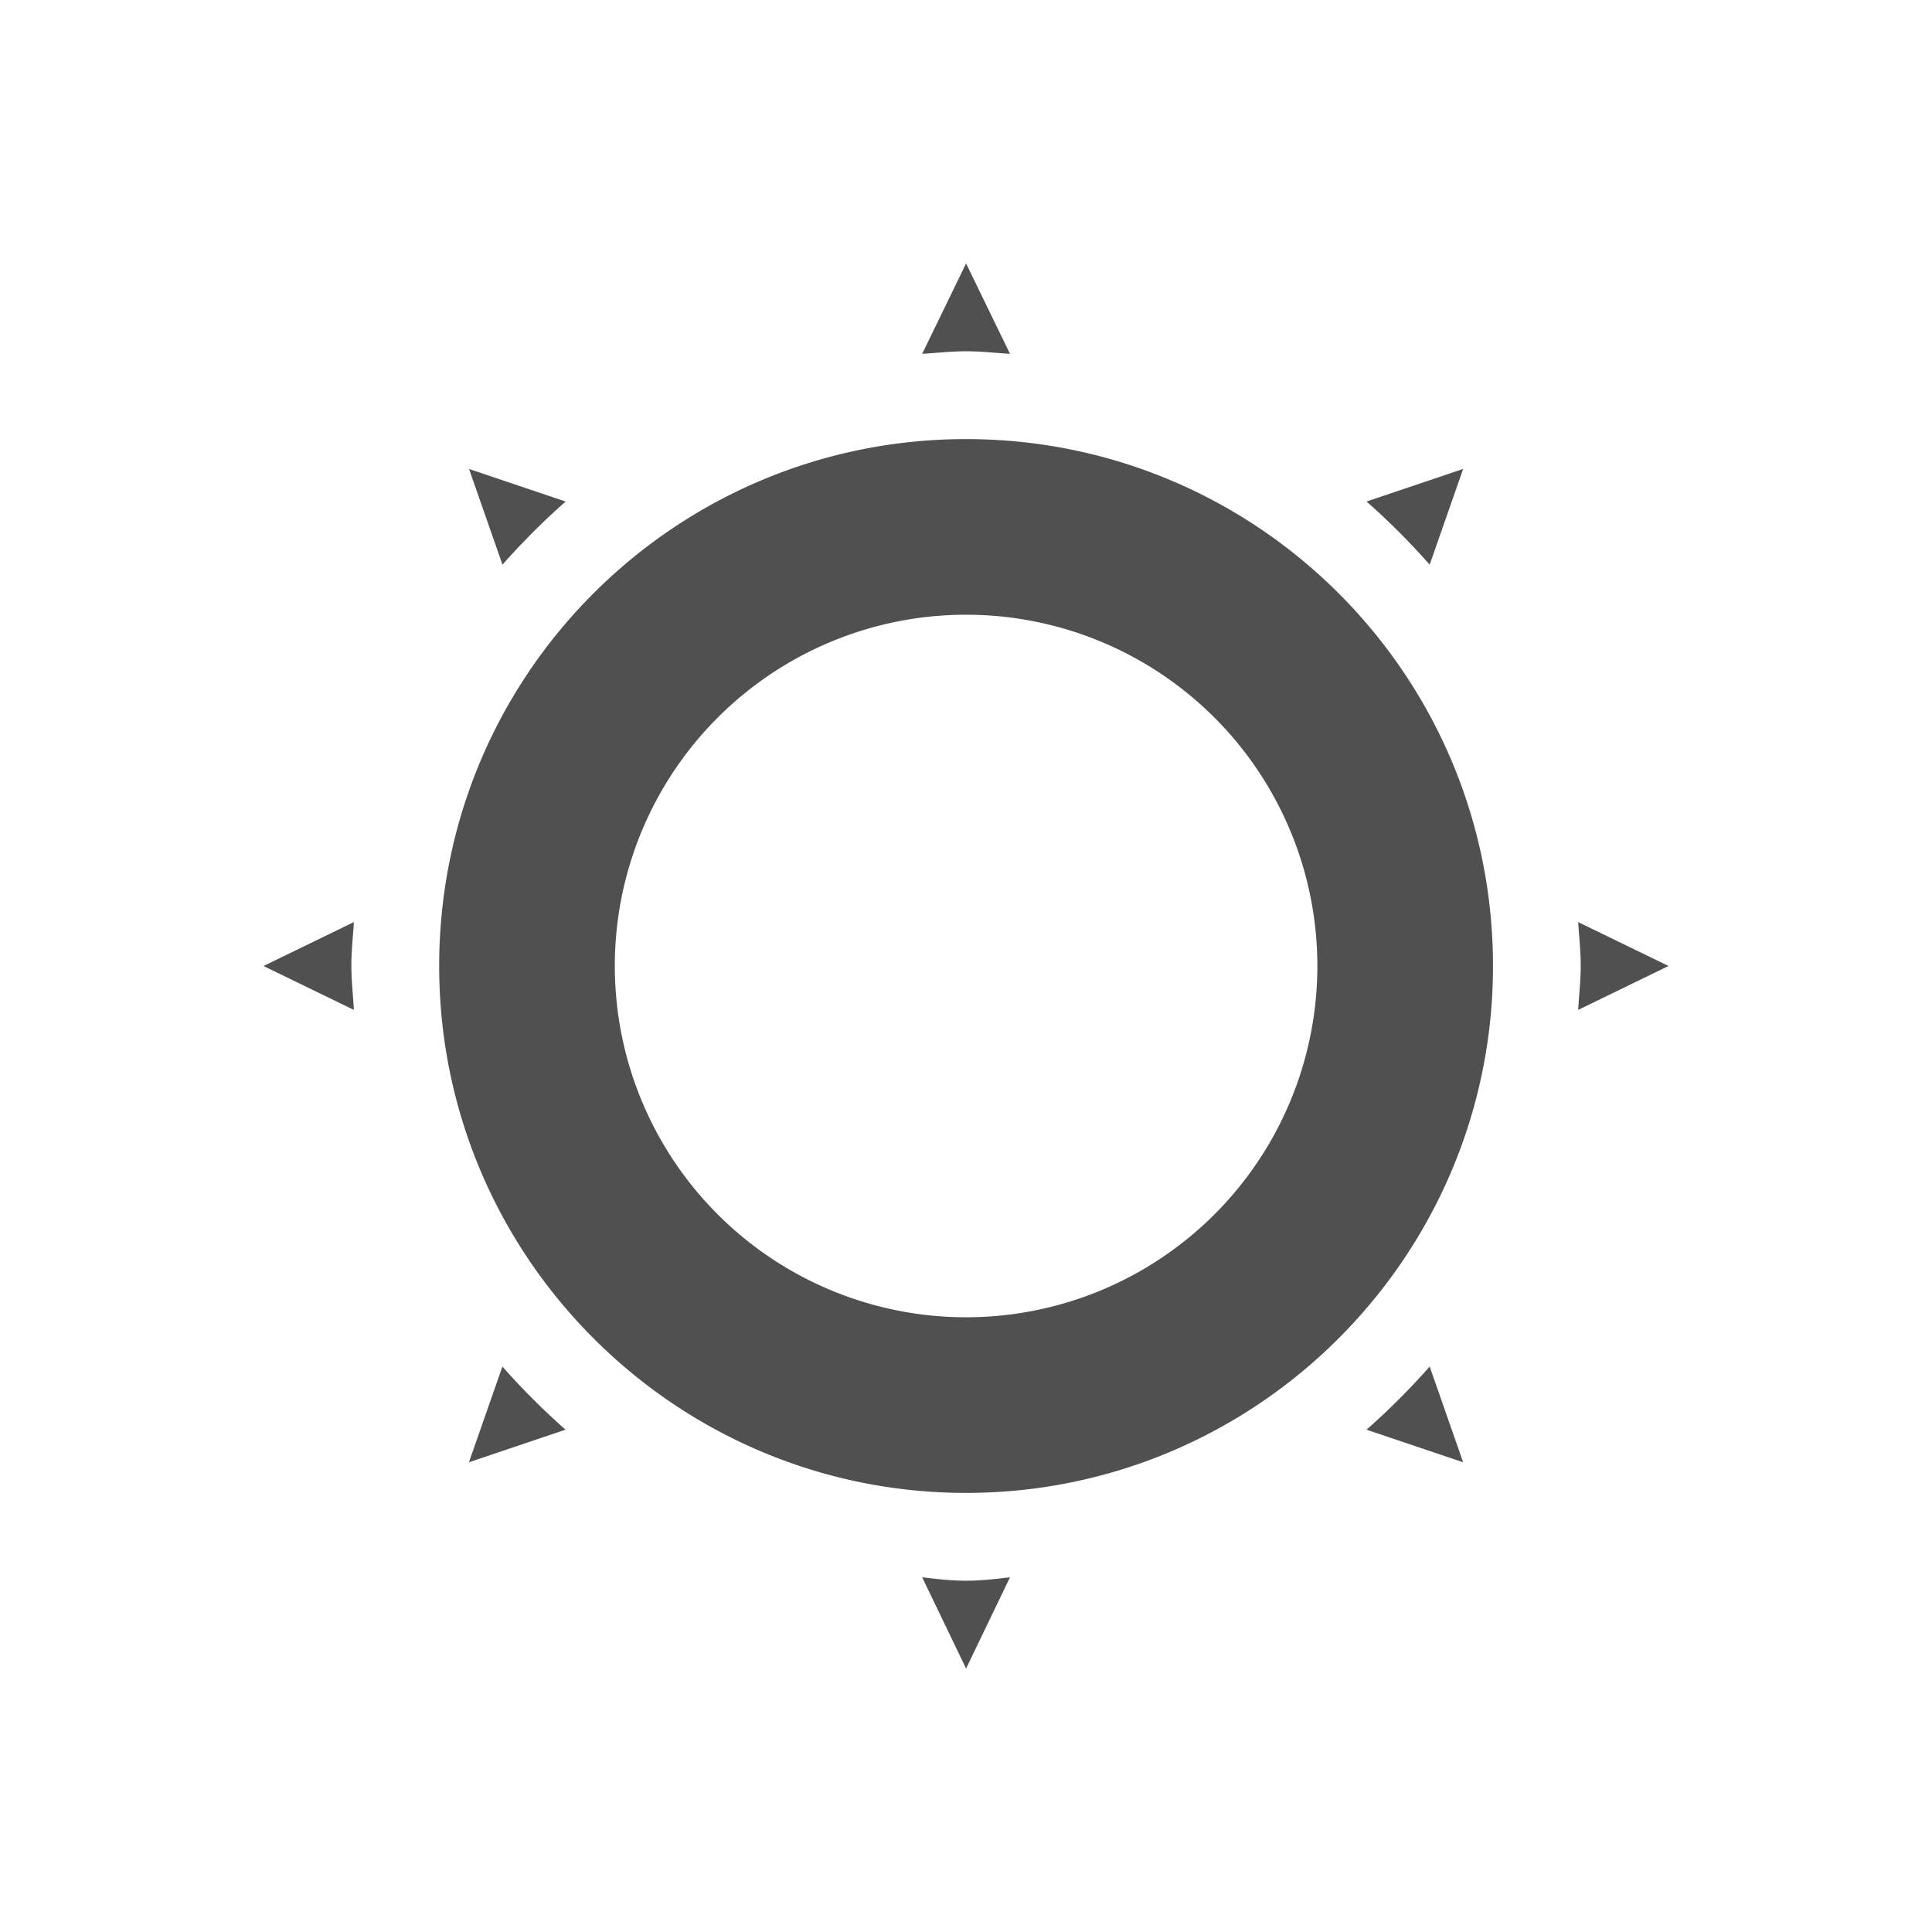 <svg width="22" height="22" version="1.1" xmlns="http://www.w3.org/2000/svg">
 <defs>
  <style id="current-color-scheme" type="text/css">
   .ColorScheme-Text { color:#505050; } .ColorScheme-Highlight { color:#4285f4; }
  </style>
 </defs>
 <path d="m11.001 3-0.5 1.029c0.17-0.01 0.33-0.029 0.5-0.029s0.33 0.019 0.5 0.029zm0 2c-3.31 0-6 2.68-6 6 0 3.31 2.69 6 6 6s6-2.69 6-6c0-3.32-2.69-6-6-6zm-5.66 0.34 0.381 1.09c0.22-0.25 0.469-0.499 0.719-0.719l-1.1-0.371zm11.32 0-1.1 0.371c0.25 0.22 0.499 0.469 0.719 0.719l0.381-1.09zm-5.66 1.66a4 4 0 0 1 4 4 4 4 0 0 1-4 4 4 4 0 0 1-4-4 4 4 0 0 1 4-4zm-6.971 3.5-1.029 0.5 1.029 0.5c-0.01-0.17-0.029-0.34-0.029-0.5 0-0.17 0.019-0.34 0.029-0.5zm13.941 0c0.01 0.16 0.029 0.33 0.029 0.5 0 0.16-0.019 0.33-0.029 0.5l1.029-0.5zm-12.25 5.061-0.381 1.09 1.1-0.371c-0.25-0.22-0.499-0.469-0.719-0.719zm10.559 0c-0.22 0.25-0.469 0.499-0.719 0.719l1.1 0.371-0.381-1.09zm-5.779 2.4 0.5 1.039 0.5-1.039c-0.17 0.02-0.33 0.039-0.5 0.039s-0.33-0.019-0.5-0.039z" style="fill:currentColor" class="ColorScheme-Text"/>
</svg>
